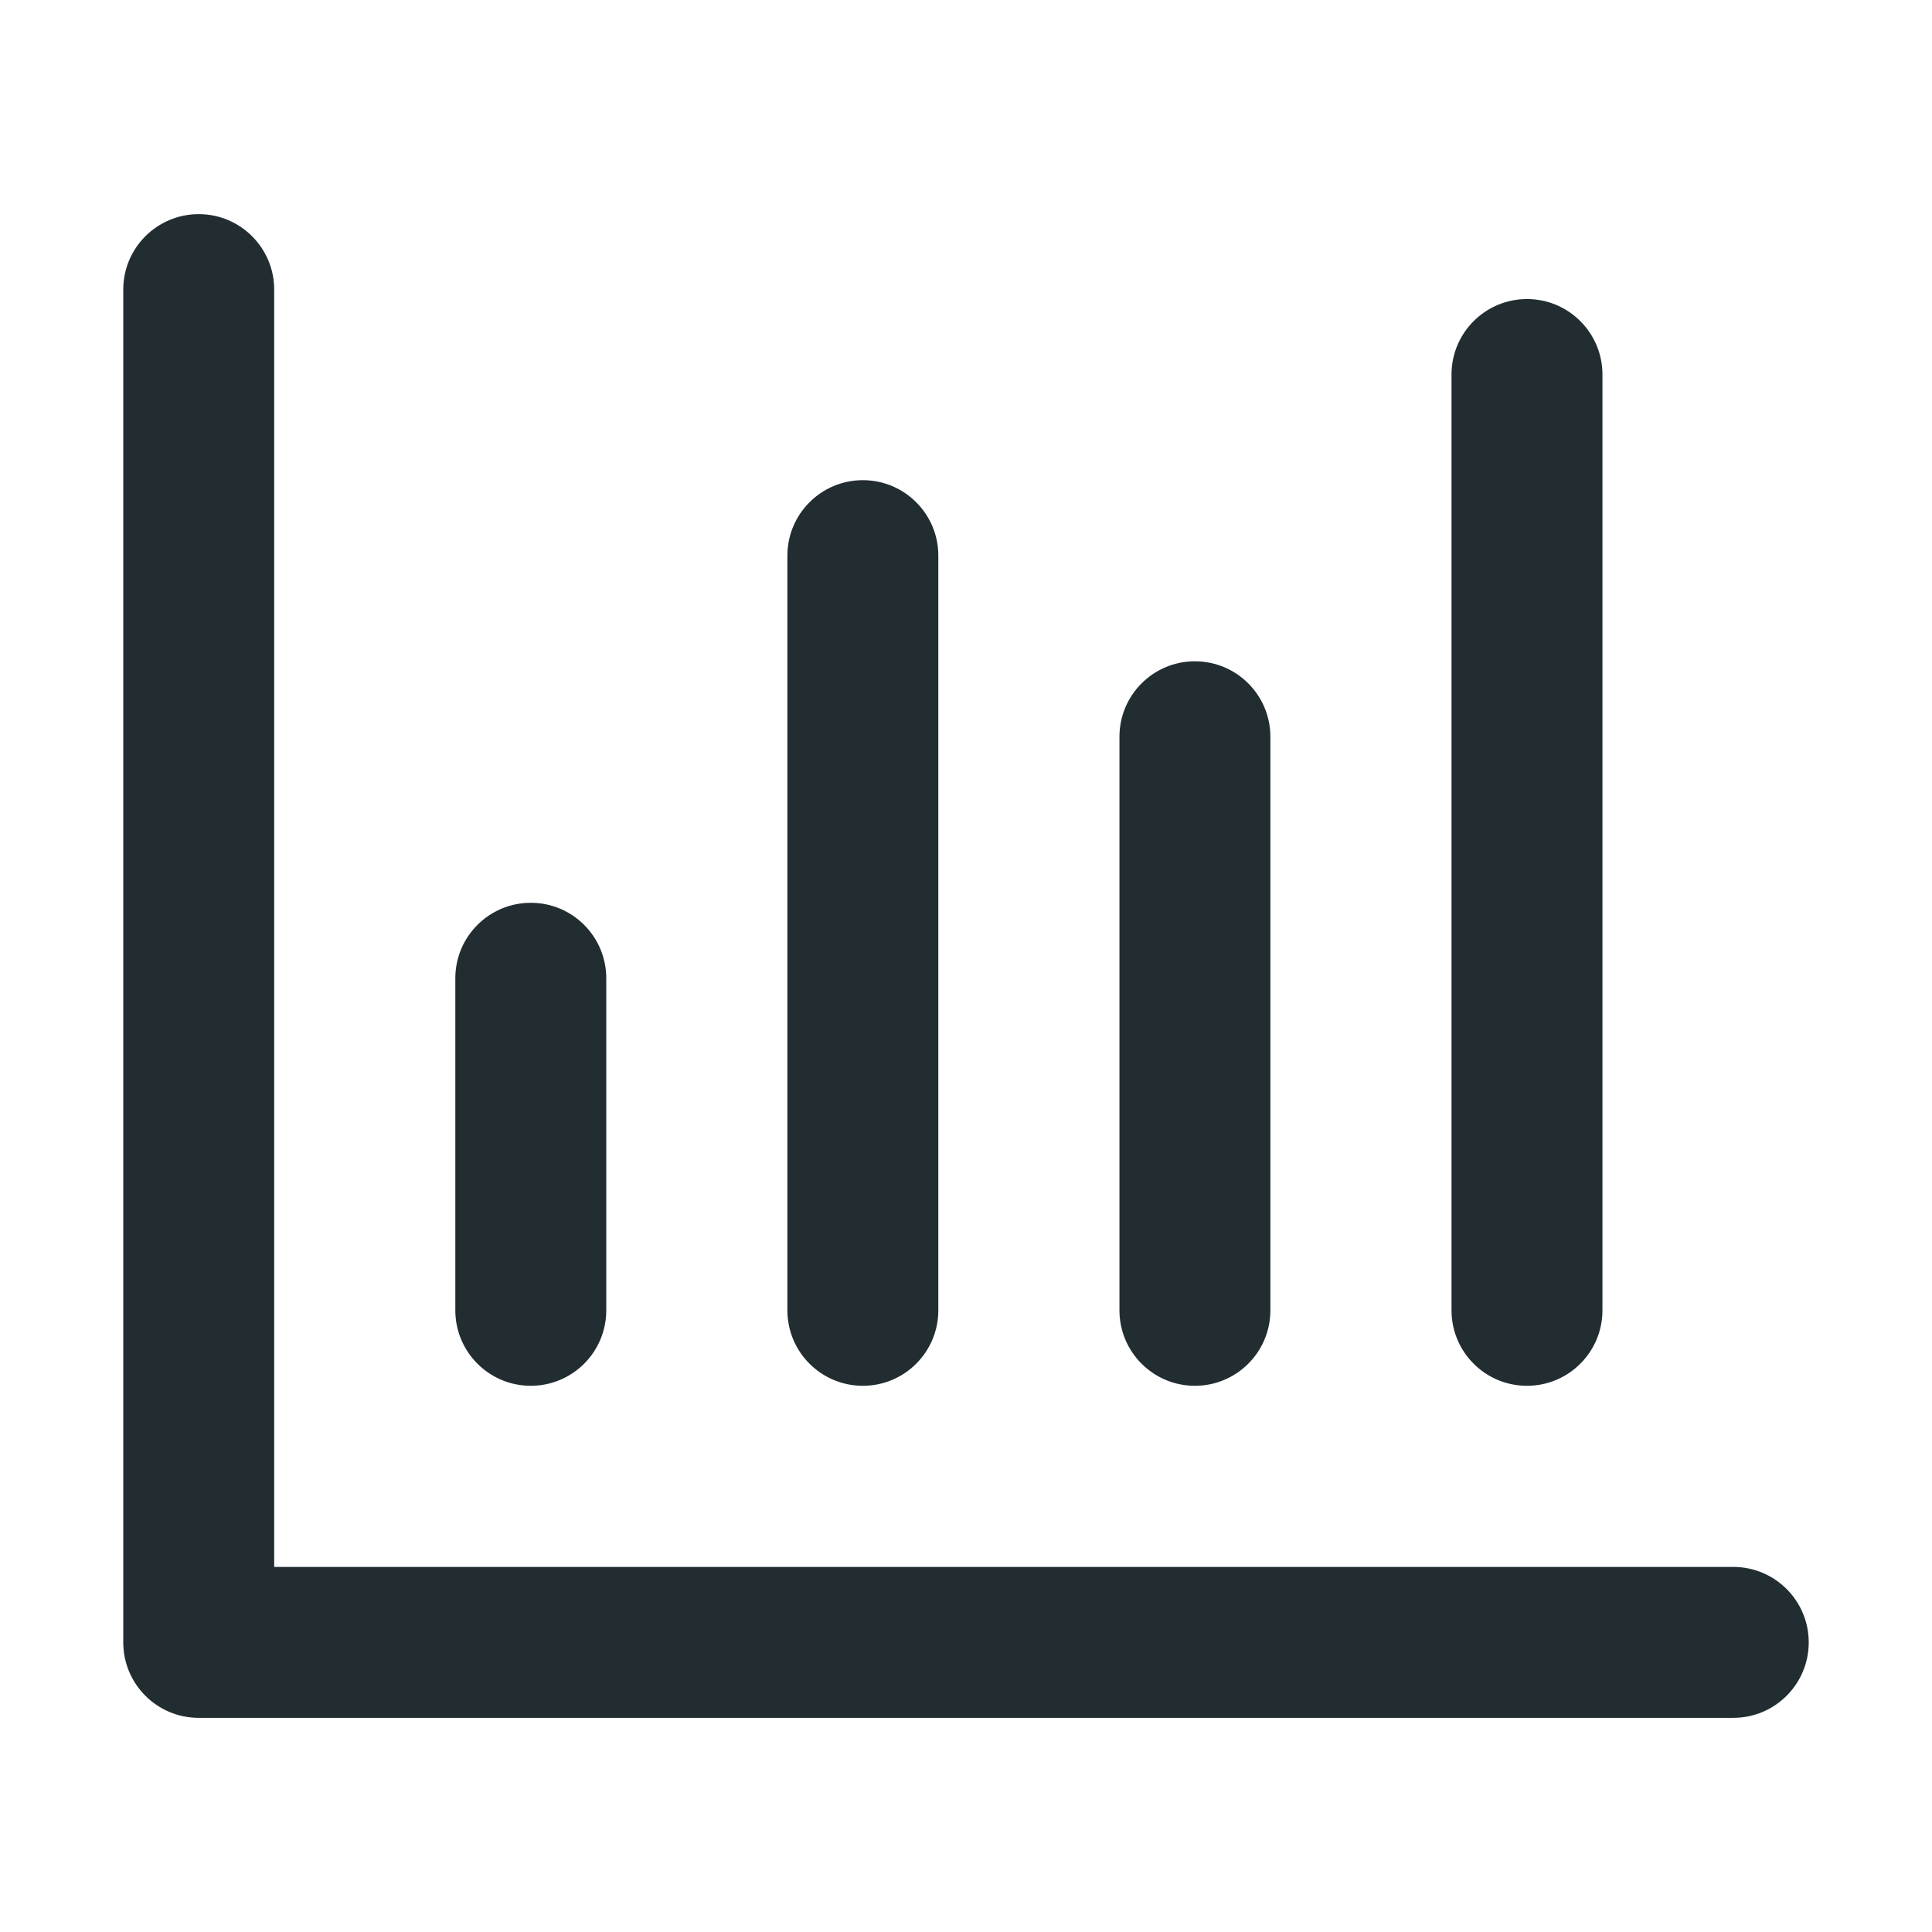 <svg xmlns="http://www.w3.org/2000/svg" viewBox="0 0 512 512">
<path fill="#222d32" d="M316.666,367.25c11.047,0,20-8.954,20-20v-152c0-11.046-8.953-20-20-20c-11.045,0-20,8.954-20,20v152
	C296.666,358.296,305.621,367.25,316.666,367.25z M459.334,415.25H72.666V76.75c0-11.046-8.954-20-20-20s-20,8.954-20,20v358.5
	c0,11.046,8.954,20,20,20h406.668c11.045,0,20-8.954,20-20S470.379,415.25,459.334,415.25z M404.666,367.25
	c10.357,0,18.873-7.87,19.896-17.955c0.068-0.672,0.104-1.354,0.104-2.045v-248c0-11.046-8.953-20-20-20c-11.045,0-20,8.954-20,20
	v248c0,0.69,0.035,1.373,0.104,2.045C385.795,359.38,394.311,367.25,404.666,367.25z M228.666,367.25c11.046,0,20-8.954,20-20v-200
	c0-11.046-8.954-20-20-20s-20,8.954-20,20v200C208.666,358.296,217.62,367.25,228.666,367.25z M140.666,367.25
	c11.046,0,20-8.954,20-20v-88c0-11.046-8.954-20-20-20s-20,8.954-20,20v88C120.666,358.296,129.62,367.25,140.666,367.25z"/>
</svg>
